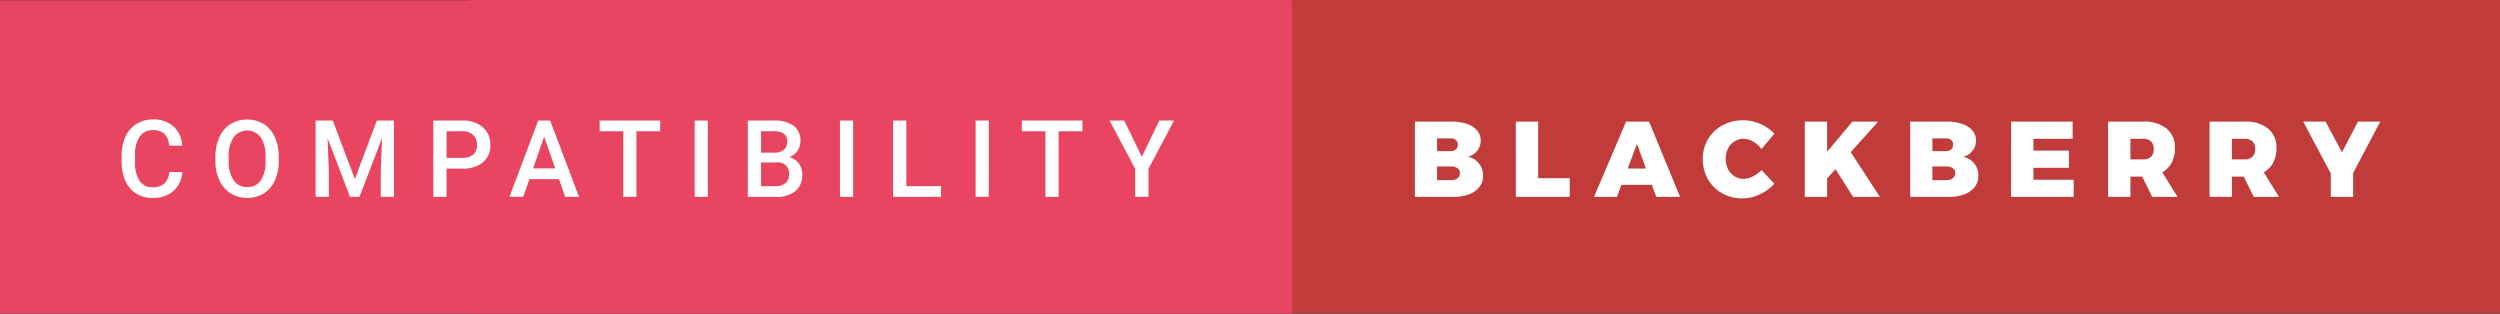 <svg xmlns="http://www.w3.org/2000/svg" width="279.333" height="35.059"><rect width="100%" height="100%" fill="#333333" stroke="none"/><path fill="#c13b3a" d="M52.313 0h227.021v35H52.313z"/><path fill="#ea4560" d="M0 .029h144.375v35H0z"/><g fill="#fff"><path d="M163.915 13.846a2.5 2.5 0 0 1 1.128.738 1.717 1.717 0 0 1 .4 1.128 1.782 1.782 0 0 1-.384 1.128 1.988 1.988 0 0 1-1.044.684 2.034 2.034 0 0 1 1.23.738 2.162 2.162 0 0 1 .462 1.385 1.987 1.987 0 0 1-.408 1.242 2.576 2.576 0 0 1-1.158.822 4.871 4.871 0 0 1-1.746.288h-4.308v-8.411h4.128a5.115 5.115 0 0 1 1.7.258zm-1.248 2.844a.689.689 0 0 0 .216-.534.637.637 0 0 0-.216-.51.872.872 0 0 0-.588-.186h-1.512v1.428h1.512a.838.838 0 0 0 .588-.198zm.174 3.234a.7.7 0 0 0 .282-.588.63.63 0 0 0-.282-.546 1.249 1.249 0 0 0-.762-.187h-1.512v1.524h1.512a1.176 1.176 0 0 0 .762-.203zM169.363 13.588h2.5v6.324h3.528V22h-6.024zM185.059 22l-.492-1.345h-3.4l-.5 1.345H178.1l3.588-8.412h2.568L187.723 22zm-3.192-3.168h2.04l-1.007-2.748zM195.877 15.814a2.168 2.168 0 0 0-1.062-.306 1.871 1.871 0 0 0-1.02.288 2.014 2.014 0 0 0-.72.8 2.621 2.621 0 0 0 0 2.292 2.057 2.057 0 0 0 .72.8 1.839 1.839 0 0 0 1.02.294 2.371 2.371 0 0 0 1.026-.264 3.351 3.351 0 0 0 .978-.72l1.44 1.536a5.109 5.109 0 0 1-1.65 1.188 4.591 4.591 0 0 1-4.188-.126 4.125 4.125 0 0 1-1.59-1.578 4.461 4.461 0 0 1-.576-2.255 4.254 4.254 0 0 1 .588-2.214 4.178 4.178 0 0 1 1.62-1.549 4.838 4.838 0 0 1 4.212-.156 4.631 4.631 0 0 1 1.584 1.092l-1.44 1.716a3.017 3.017 0 0 0-.942-.838zM210.043 22h-2.988l-1.968-3.1-.936 1.032V22h-2.5v-8.412h2.5v3.372l2.82-3.372h2.88L206.791 17zM219.258 13.846a2.5 2.5 0 0 1 1.128.738 1.717 1.717 0 0 1 .4 1.128 1.782 1.782 0 0 1-.384 1.128 1.988 1.988 0 0 1-1.044.684 2.034 2.034 0 0 1 1.23.738 2.162 2.162 0 0 1 .462 1.385 1.987 1.987 0 0 1-.408 1.242 2.576 2.576 0 0 1-1.158.822 4.871 4.871 0 0 1-1.746.288h-4.308v-8.411h4.128a5.115 5.115 0 0 1 1.7.258zm-1.248 2.844a.689.689 0 0 0 .216-.534.637.637 0 0 0-.216-.51.872.872 0 0 0-.588-.186h-1.512v1.428h1.512a.838.838 0 0 0 .588-.198zm.174 3.234a.7.7 0 0 0 .282-.588.63.63 0 0 0-.282-.546 1.249 1.249 0 0 0-.762-.187h-1.512v1.524h1.512a1.176 1.176 0 0 0 .762-.203zM224.706 13.588h6.876v1.92H227.2v1.32h3.972v1.92H227.2v1.332h4.5V22h-7zM240.474 22l-1.116-2.269h-1.32V22h-2.5v-8.412h3.924a3.967 3.967 0 0 1 2.622.78 2.721 2.721 0 0 1 .93 2.208 3.324 3.324 0 0 1-.366 1.6 2.716 2.716 0 0 1-1.05 1.074l1.7 2.748zm-2.436-4.188h1.428a1.192 1.192 0 0 0 .87-.3 1.157 1.157 0 0 0 .306-.864 1.12 1.12 0 0 0-.306-.846 1.207 1.207 0 0 0-.87-.294h-1.428zM251.814 22l-1.114-2.269h-1.32V22h-2.5v-8.412h3.924a3.967 3.967 0 0 1 2.622.78 2.721 2.721 0 0 1 .93 2.208 3.324 3.324 0 0 1-.366 1.6 2.716 2.716 0 0 1-1.05 1.074l1.7 2.748zm-2.436-4.188h1.428a1.192 1.192 0 0 0 .87-.3 1.157 1.157 0 0 0 .306-.864 1.12 1.12 0 0 0-.306-.846 1.207 1.207 0 0 0-.87-.294h-1.428zM265.95 13.588l-3.024 5.748V22h-2.5v-2.616l-3.084-5.8h2.5l1.836 3.432 1.788-3.432z"/></g><g fill="#fff"><path d="M20.377 19.223a3.08 3.08 0 0 1-1.008 2.13 3.436 3.436 0 0 1-2.338.765 3.327 3.327 0 0 1-1.8-.483 3.173 3.173 0 0 1-1.2-1.374 4.958 4.958 0 0 1-.439-2.068v-.8a4.994 4.994 0 0 1 .428-2.127 3.224 3.224 0 0 1 1.228-1.418 3.424 3.424 0 0 1 1.849-.5 3.3 3.3 0 0 1 2.273.765 3.2 3.2 0 0 1 1 2.165H18.9a2.107 2.107 0 0 0-.536-1.327 1.772 1.772 0 0 0-1.263-.407 1.731 1.731 0 0 0-1.485.707 3.534 3.534 0 0 0-.53 2.074v.756a3.746 3.746 0 0 0 .5 2.111 1.642 1.642 0 0 0 1.45.728 1.917 1.917 0 0 0 1.313-.393 2.047 2.047 0 0 0 .557-1.307zM31.15 17.957a5.234 5.234 0 0 1-.434 2.2 3.278 3.278 0 0 1-1.239 1.453 3.635 3.635 0 0 1-3.7 0 3.329 3.329 0 0 1-1.254-1.444A5.07 5.07 0 0 1 24.072 18v-.48a5.189 5.189 0 0 1 .442-2.2 3.325 3.325 0 0 1 1.248-1.462 3.643 3.643 0 0 1 3.7-.006 3.283 3.283 0 0 1 1.238 1.442 5.178 5.178 0 0 1 .445 2.188zm-1.482-.445a3.729 3.729 0 0 0-.536-2.174 1.892 1.892 0 0 0-3.023 0 3.657 3.657 0 0 0-.554 2.13v.492a3.7 3.7 0 0 0 .548 2.174 1.764 1.764 0 0 0 1.521.768 1.743 1.743 0 0 0 1.515-.75 3.781 3.781 0 0 0 .53-2.191zM37.188 13.469l2.461 6.539 2.451-6.539h1.92V22h-1.477v-2.812l.146-3.762L40.17 22h-1.06l-2.51-6.568.146 3.756V22h-1.48v-8.531zM49.895 18.836V22h-1.483v-8.531h3.264a3.3 3.3 0 0 1 2.271.745 2.5 2.5 0 0 1 .841 1.971 2.42 2.42 0 0 1-.823 1.953 3.457 3.457 0 0 1-2.306.7zm0-1.2h1.781a1.754 1.754 0 0 0 1.207-.372 1.367 1.367 0 0 0 .416-1.075 1.475 1.475 0 0 0-.422-1.1 1.626 1.626 0 0 0-1.16-.425h-1.822zM62.455 20.014h-3.3L58.458 22h-1.541l3.223-8.531h1.33L64.7 22h-1.548zm-2.889-1.2h2.473L60.8 15.279zM73.767 14.664h-2.66V22h-1.471v-7.336H67v-1.2h6.768zM79.09 22h-1.477v-8.531h1.477zM83.552 22v-8.531h2.924a3.57 3.57 0 0 1 2.2.58 2.043 2.043 0 0 1 .756 1.729 1.842 1.842 0 0 1-.316 1.055 2.037 2.037 0 0 1-.926.727 1.883 1.883 0 0 1 1.069.706 2.056 2.056 0 0 1 .378 1.245 2.271 2.271 0 0 1-.771 1.846 3.35 3.35 0 0 1-2.202.643zm1.482-4.939h1.453a1.68 1.68 0 0 0 1.081-.313 1.074 1.074 0 0 0 .39-.888 1.089 1.089 0 0 0-.36-.914 1.82 1.82 0 0 0-1.122-.281h-1.441zm0 1.09V20.8h1.646a1.6 1.6 0 0 0 1.09-.344 1.206 1.206 0 0 0 .393-.957A1.215 1.215 0 0 0 86.8 18.15zM95.327 22h-1.476v-8.531h1.477zM101.271 20.8h3.873V22h-5.355v-8.531h1.482zM110.486 22h-1.476v-8.531h1.477zM120.942 14.664h-2.66V22h-1.471v-7.336h-2.637v-1.2h6.768zM127.578 17.512l1.963-4.043h1.641l-2.859 5.391V22h-1.488v-3.141l-2.865-5.391h1.646z"/></g></svg>